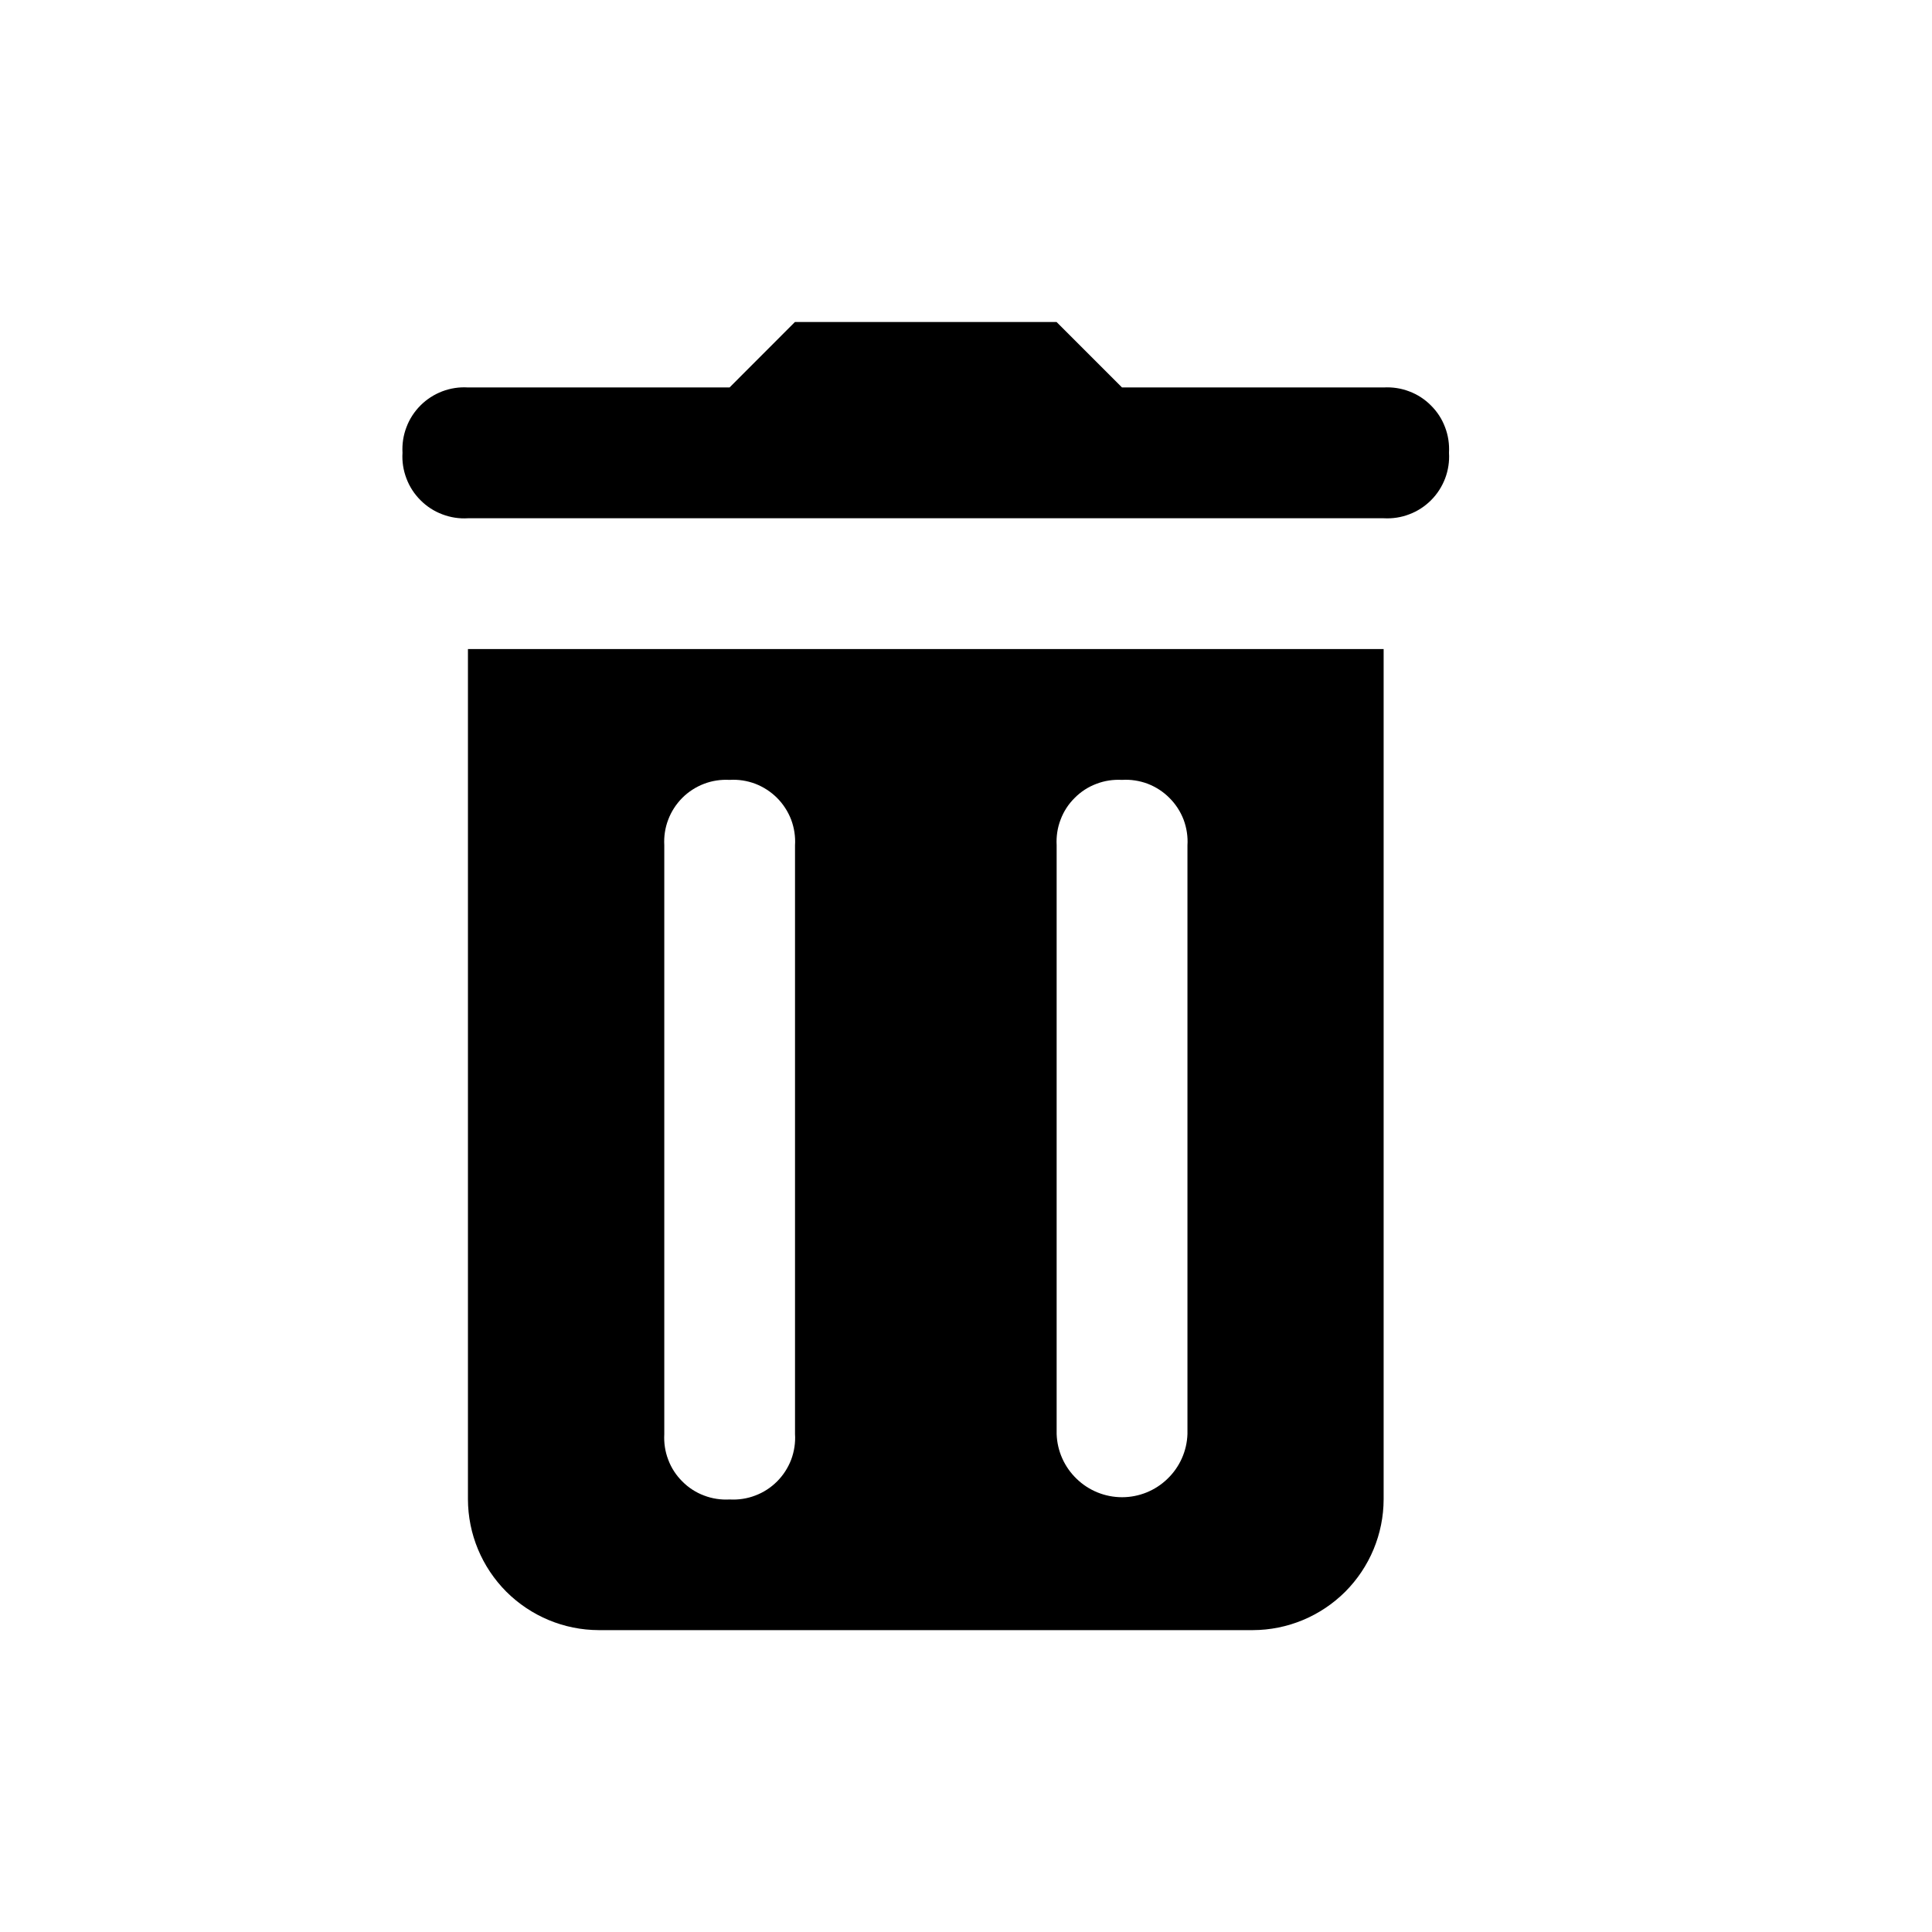 <svg width="24" height="24" viewBox="0 0 24 24" fill="none" xmlns="http://www.w3.org/2000/svg">
<path d="M9.875 4L9.063 4.813H5.813C5.705 4.806 5.596 4.823 5.495 4.861C5.393 4.9 5.301 4.959 5.224 5.036C5.147 5.113 5.087 5.205 5.049 5.307C5.01 5.408 4.994 5.517 5 5.625C4.993 5.733 5.01 5.842 5.049 5.944C5.087 6.045 5.147 6.138 5.224 6.214C5.3 6.291 5.393 6.351 5.494 6.389C5.596 6.428 5.705 6.445 5.813 6.438H17.188C17.297 6.444 17.405 6.428 17.506 6.389C17.608 6.351 17.7 6.291 17.777 6.214C17.854 6.137 17.913 6.045 17.952 5.943C17.99 5.842 18.007 5.733 18 5.625C18.006 5.517 17.99 5.408 17.951 5.307C17.913 5.205 17.853 5.113 17.776 5.037C17.7 4.96 17.608 4.9 17.506 4.862C17.405 4.823 17.296 4.807 17.188 4.813H13.938L13.125 4H9.875ZM5.813 8.063V18.625C5.814 19.056 5.986 19.468 6.29 19.773C6.595 20.077 7.007 20.249 7.438 20.25H15.563C15.994 20.249 16.406 20.077 16.711 19.773C17.015 19.468 17.187 19.056 17.188 18.625V8.063H5.813ZM9.063 9.688C9.172 9.681 9.28 9.698 9.382 9.736C9.483 9.775 9.576 9.835 9.653 9.912C9.729 9.988 9.789 10.081 9.828 10.182C9.866 10.284 9.883 10.393 9.876 10.501V17.814C9.883 17.922 9.866 18.031 9.828 18.133C9.789 18.234 9.73 18.326 9.653 18.403C9.576 18.48 9.484 18.54 9.382 18.578C9.281 18.617 9.172 18.633 9.064 18.627C8.956 18.633 8.847 18.617 8.746 18.578C8.644 18.54 8.552 18.48 8.476 18.403C8.399 18.327 8.339 18.235 8.301 18.133C8.262 18.032 8.246 17.923 8.252 17.815V10.5C8.246 10.392 8.262 10.283 8.301 10.182C8.339 10.081 8.399 9.989 8.475 9.912C8.552 9.835 8.644 9.776 8.745 9.737C8.847 9.698 8.955 9.682 9.063 9.688ZM13.938 9.688C14.046 9.681 14.155 9.698 14.257 9.736C14.358 9.775 14.451 9.835 14.527 9.912C14.604 9.988 14.664 10.081 14.703 10.182C14.741 10.284 14.758 10.393 14.751 10.501V17.814C14.744 18.025 14.655 18.224 14.503 18.37C14.352 18.517 14.149 18.599 13.939 18.599C13.728 18.599 13.525 18.517 13.374 18.37C13.222 18.224 13.133 18.025 13.126 17.814V10.5C13.12 10.392 13.136 10.283 13.175 10.182C13.213 10.08 13.273 9.988 13.35 9.912C13.426 9.835 13.518 9.775 13.62 9.737C13.721 9.698 13.83 9.682 13.938 9.688Z" fill="black"/>
</svg>
